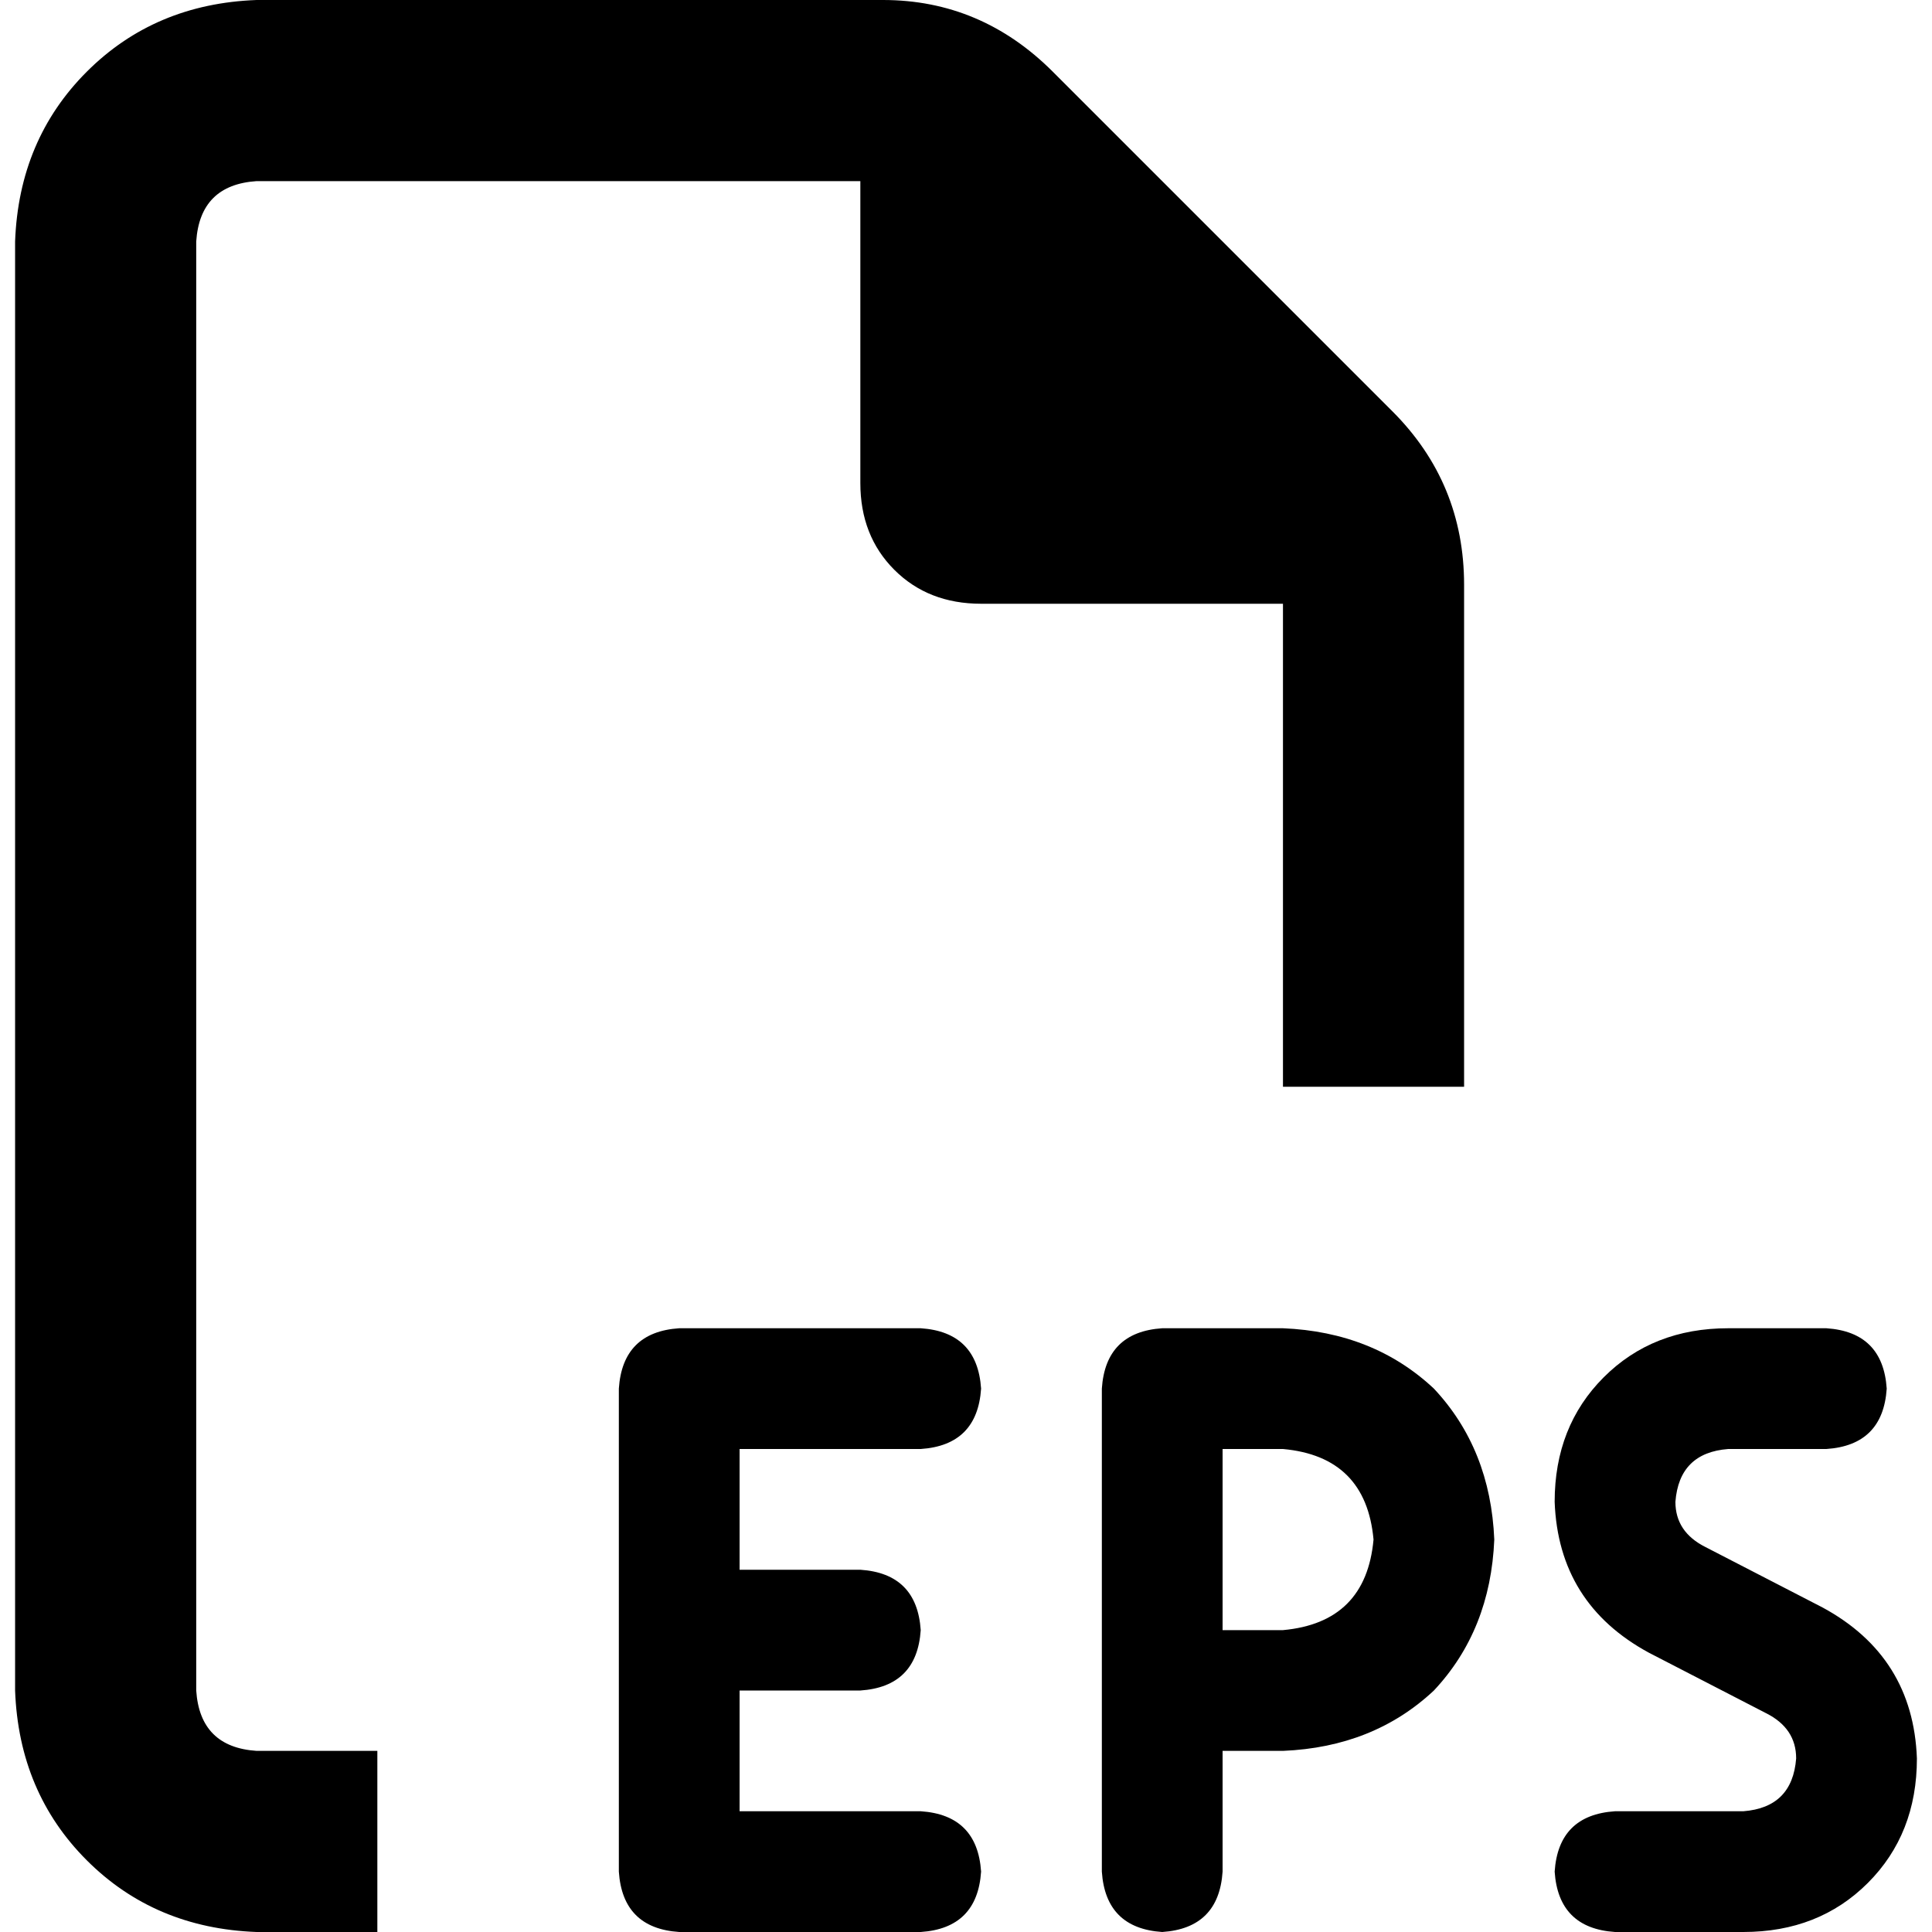 <svg xmlns="http://www.w3.org/2000/svg" viewBox="0 0 512 512">
  <path d="M 68 464 L 100 464 L 68 464 L 100 464 L 100 512 L 100 512 L 68 512 L 68 512 Q 41 511 23 493 Q 5 475 4 448 L 4 64 L 4 64 Q 5 37 23 19 Q 41 1 68 0 L 234 0 L 234 0 Q 260 0 279 19 L 369 109 L 369 109 Q 388 128 388 155 L 388 288 L 388 288 L 340 288 L 340 288 L 340 160 L 340 160 L 260 160 L 260 160 Q 246 160 237 151 Q 228 142 228 128 L 228 48 L 228 48 L 68 48 L 68 48 Q 53 49 52 64 L 52 448 L 52 448 Q 53 463 68 464 L 68 464 Z M 164 368 Q 165 353 180 352 L 244 352 L 244 352 Q 259 353 260 368 Q 259 383 244 384 L 196 384 L 196 384 L 196 416 L 196 416 L 228 416 L 228 416 Q 243 417 244 432 Q 243 447 228 448 L 196 448 L 196 448 L 196 480 L 196 480 L 244 480 L 244 480 Q 259 481 260 496 Q 259 511 244 512 L 180 512 L 180 512 Q 165 511 164 496 L 164 432 L 164 432 L 164 368 L 164 368 Z M 308 352 L 340 352 L 308 352 L 340 352 Q 364 353 380 368 Q 395 384 396 408 Q 395 432 380 448 Q 364 463 340 464 L 324 464 L 324 464 L 324 496 L 324 496 Q 323 511 308 512 Q 293 511 292 496 L 292 448 L 292 448 L 292 368 L 292 368 Q 293 353 308 352 L 308 352 Z M 340 432 Q 362 430 364 408 Q 362 386 340 384 L 324 384 L 324 384 L 324 432 L 324 432 L 340 432 L 340 432 Z M 458 352 L 484 352 L 458 352 L 484 352 Q 499 353 500 368 Q 499 383 484 384 L 458 384 L 458 384 Q 445 385 444 398 Q 444 406 452 410 L 483 426 L 483 426 Q 507 439 508 466 Q 508 486 495 499 Q 482 512 462 512 L 428 512 L 428 512 Q 413 511 412 496 Q 413 481 428 480 L 462 480 L 462 480 Q 475 479 476 466 Q 476 458 468 454 L 437 438 L 437 438 Q 413 425 412 398 Q 412 378 425 365 Q 438 352 458 352 L 458 352 Z" />
</svg>